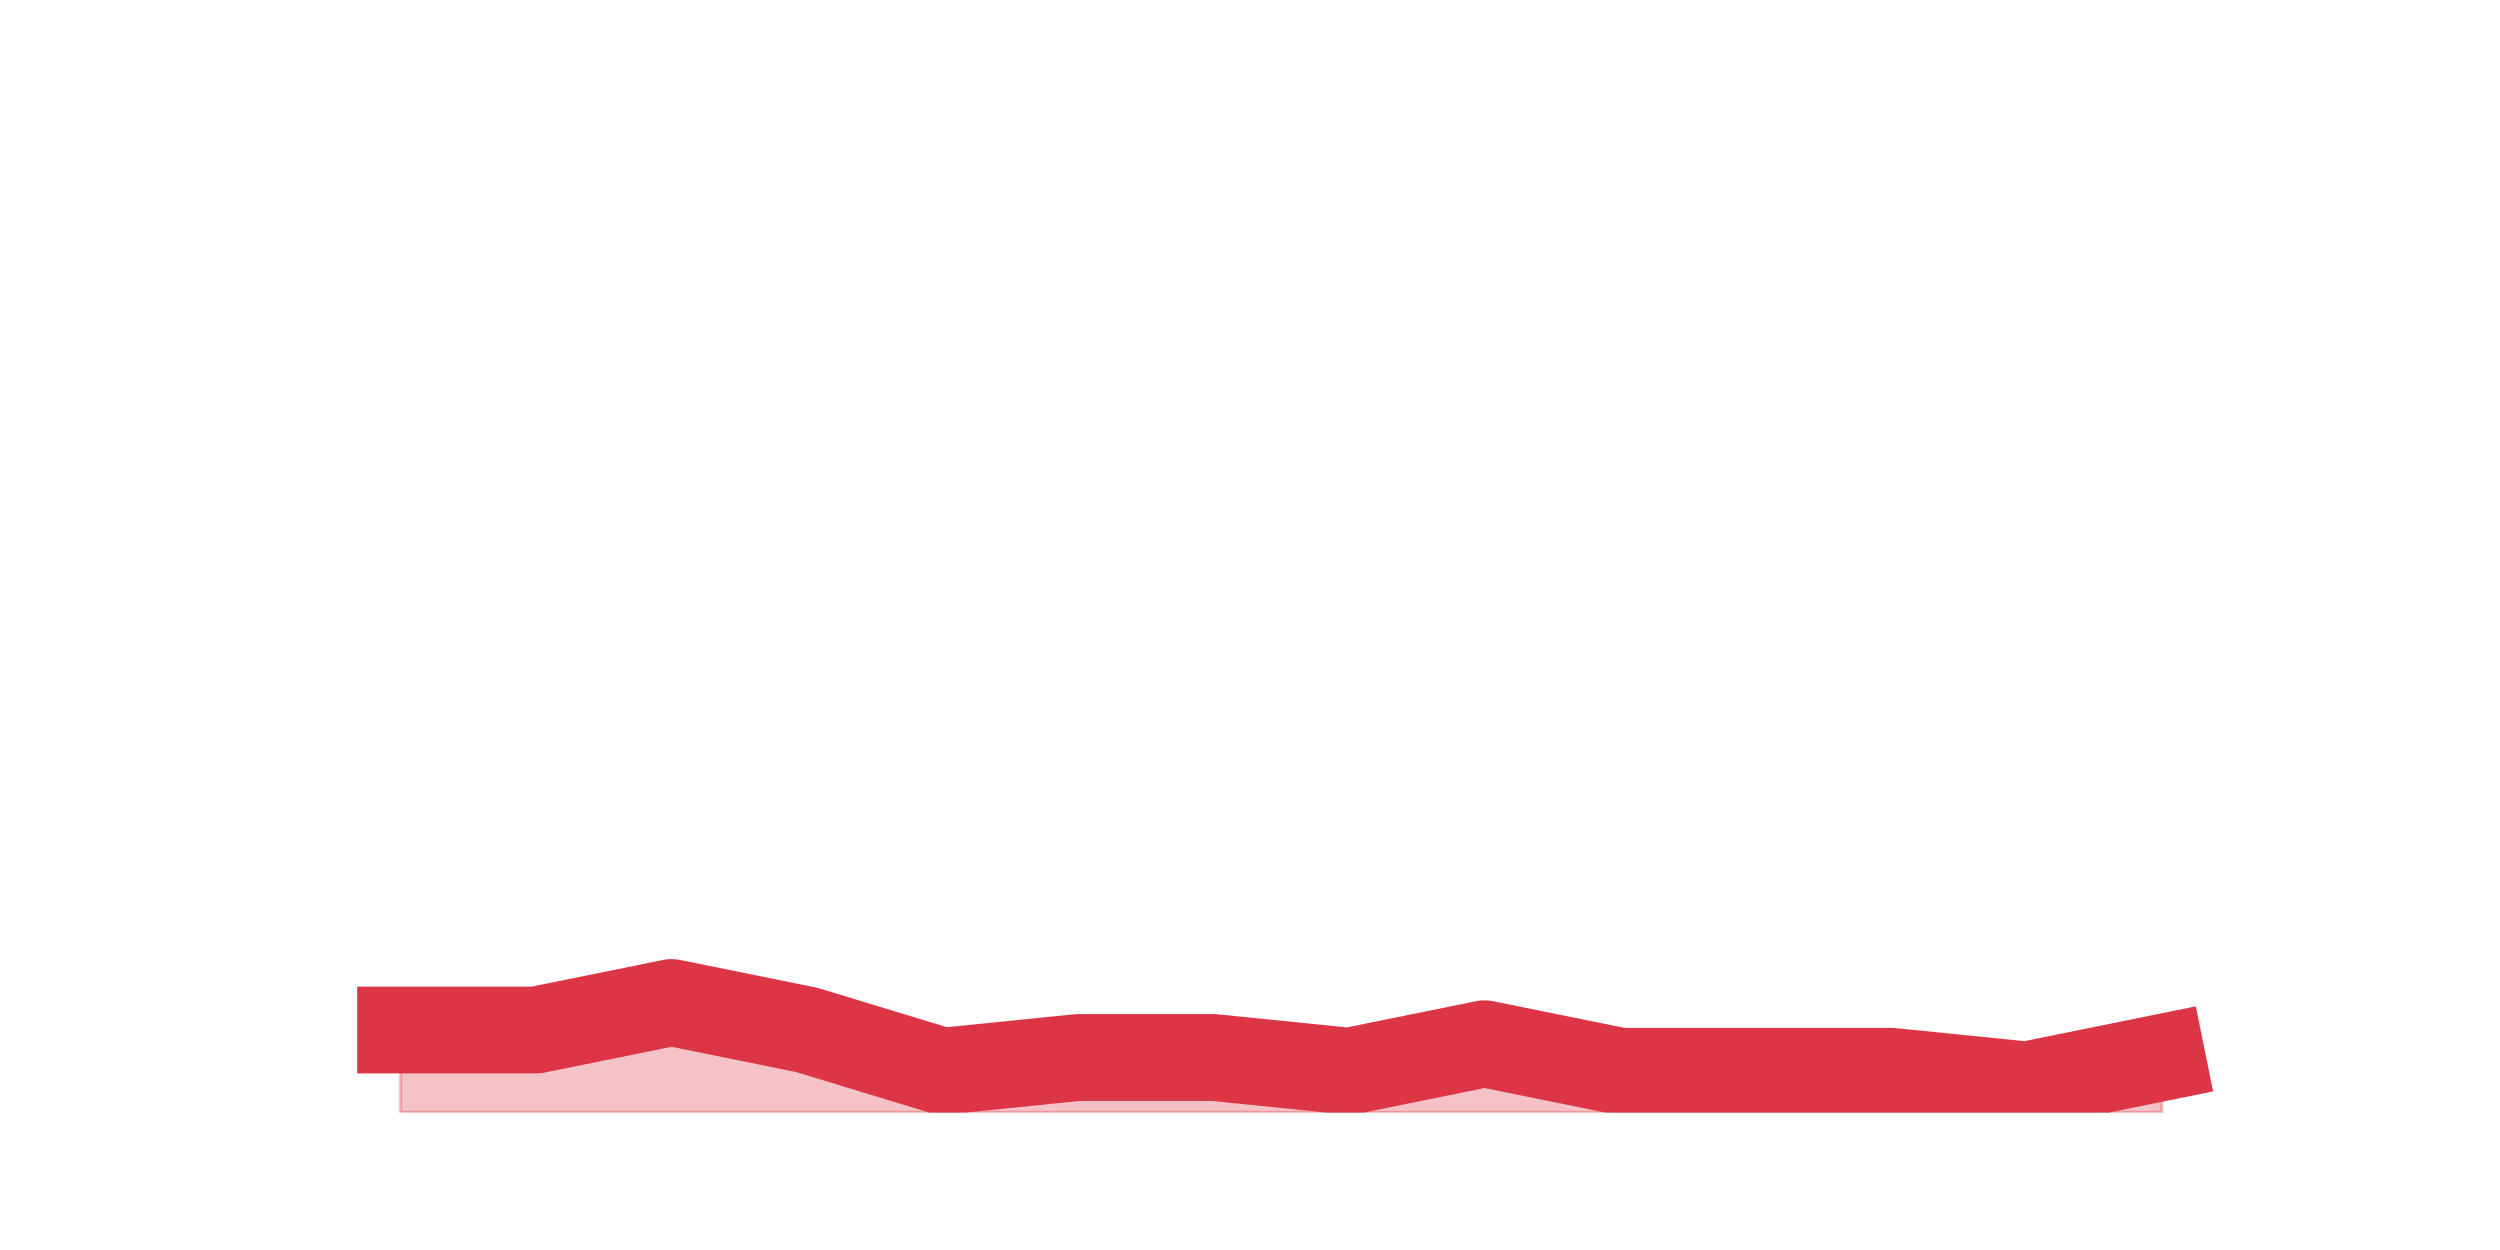 <?xml version="1.0" encoding="utf-8" standalone="no"?>
<!DOCTYPE svg PUBLIC "-//W3C//DTD SVG 1.1//EN"
  "http://www.w3.org/Graphics/SVG/1.1/DTD/svg11.dtd">
<svg height="360pt" version="1.1" viewBox="0 0 720 360" width="720pt" xmlns="http://www.w3.org/2000/svg" xmlns:xlink="http://www.w3.org/1999/xlink">
 <defs>
  <style type="text/css">*{stroke-linecap:butt;stroke-linejoin:round;}</style>
 </defs>
 <g id="figure_1">
  <g id="patch_1">
   <path d="M 0 360 
L 720 360 
L 720 0 
L 0 0 
z
" style="fill:none;"/>
  </g>
  <g id="axes_1">
   <g id="matplotlib.axis_1"/>
   <g id="matplotlib.axis_2"/>
   <g id="PolyCollection_1">
    <defs>
     <path d="M 115.364 -63.36 
L 115.364 -39.6 
L 154.385 -39.6 
L 193.406 -39.6 
L 232.427 -39.6 
L 271.448 -39.6 
L 310.469 -39.6 
L 349.49 -39.6 
L 388.51 -39.6 
L 427.531 -39.6 
L 466.552 -39.6 
L 505.573 -39.6 
L 544.594 -39.6 
L 583.615 -39.6 
L 622.636 -39.6 
L 622.636 -55.44 
L 622.636 -55.44 
L 583.615 -47.52 
L 544.594 -51.48 
L 505.573 -51.48 
L 466.552 -51.48 
L 427.531 -59.4 
L 388.51 -51.48 
L 349.49 -55.44 
L 310.469 -55.44 
L 271.448 -51.48 
L 232.427 -63.36 
L 193.406 -71.28 
L 154.385 -63.36 
L 115.364 -63.36 
z
" id="m739af25b81" style="stroke:#dc3545;stroke-opacity:0.3;"/>
    </defs>
    <g clip-path="url(#p2d6a03251f)">
     <use style="fill:#dc3545;fill-opacity:0.3;stroke:#dc3545;stroke-opacity:0.3;" x="0" xlink:href="#m739af25b81" y="360"/>
    </g>
   </g>
   <g id="line2d_1">
    <path clip-path="url(#p2d6a03251f)" d="M 115.364 296.64 
L 154.385 296.64 
L 193.406 288.72 
L 232.427 296.64 
L 271.448 308.52 
L 310.469 304.56 
L 349.49 304.56 
L 388.51 308.52 
L 427.531 300.6 
L 466.552 308.52 
L 505.573 308.52 
L 544.594 308.52 
L 583.615 312.48 
L 622.636 304.56 
" style="fill:none;stroke:#dc3545;stroke-linecap:square;stroke-width:25;"/>
   </g>
  </g>
 </g>
 <defs>
  <clipPath id="p2d6a03251f">
   <rect height="277.2" width="558" x="90" y="43.2"/>
  </clipPath>
 </defs>
</svg>
